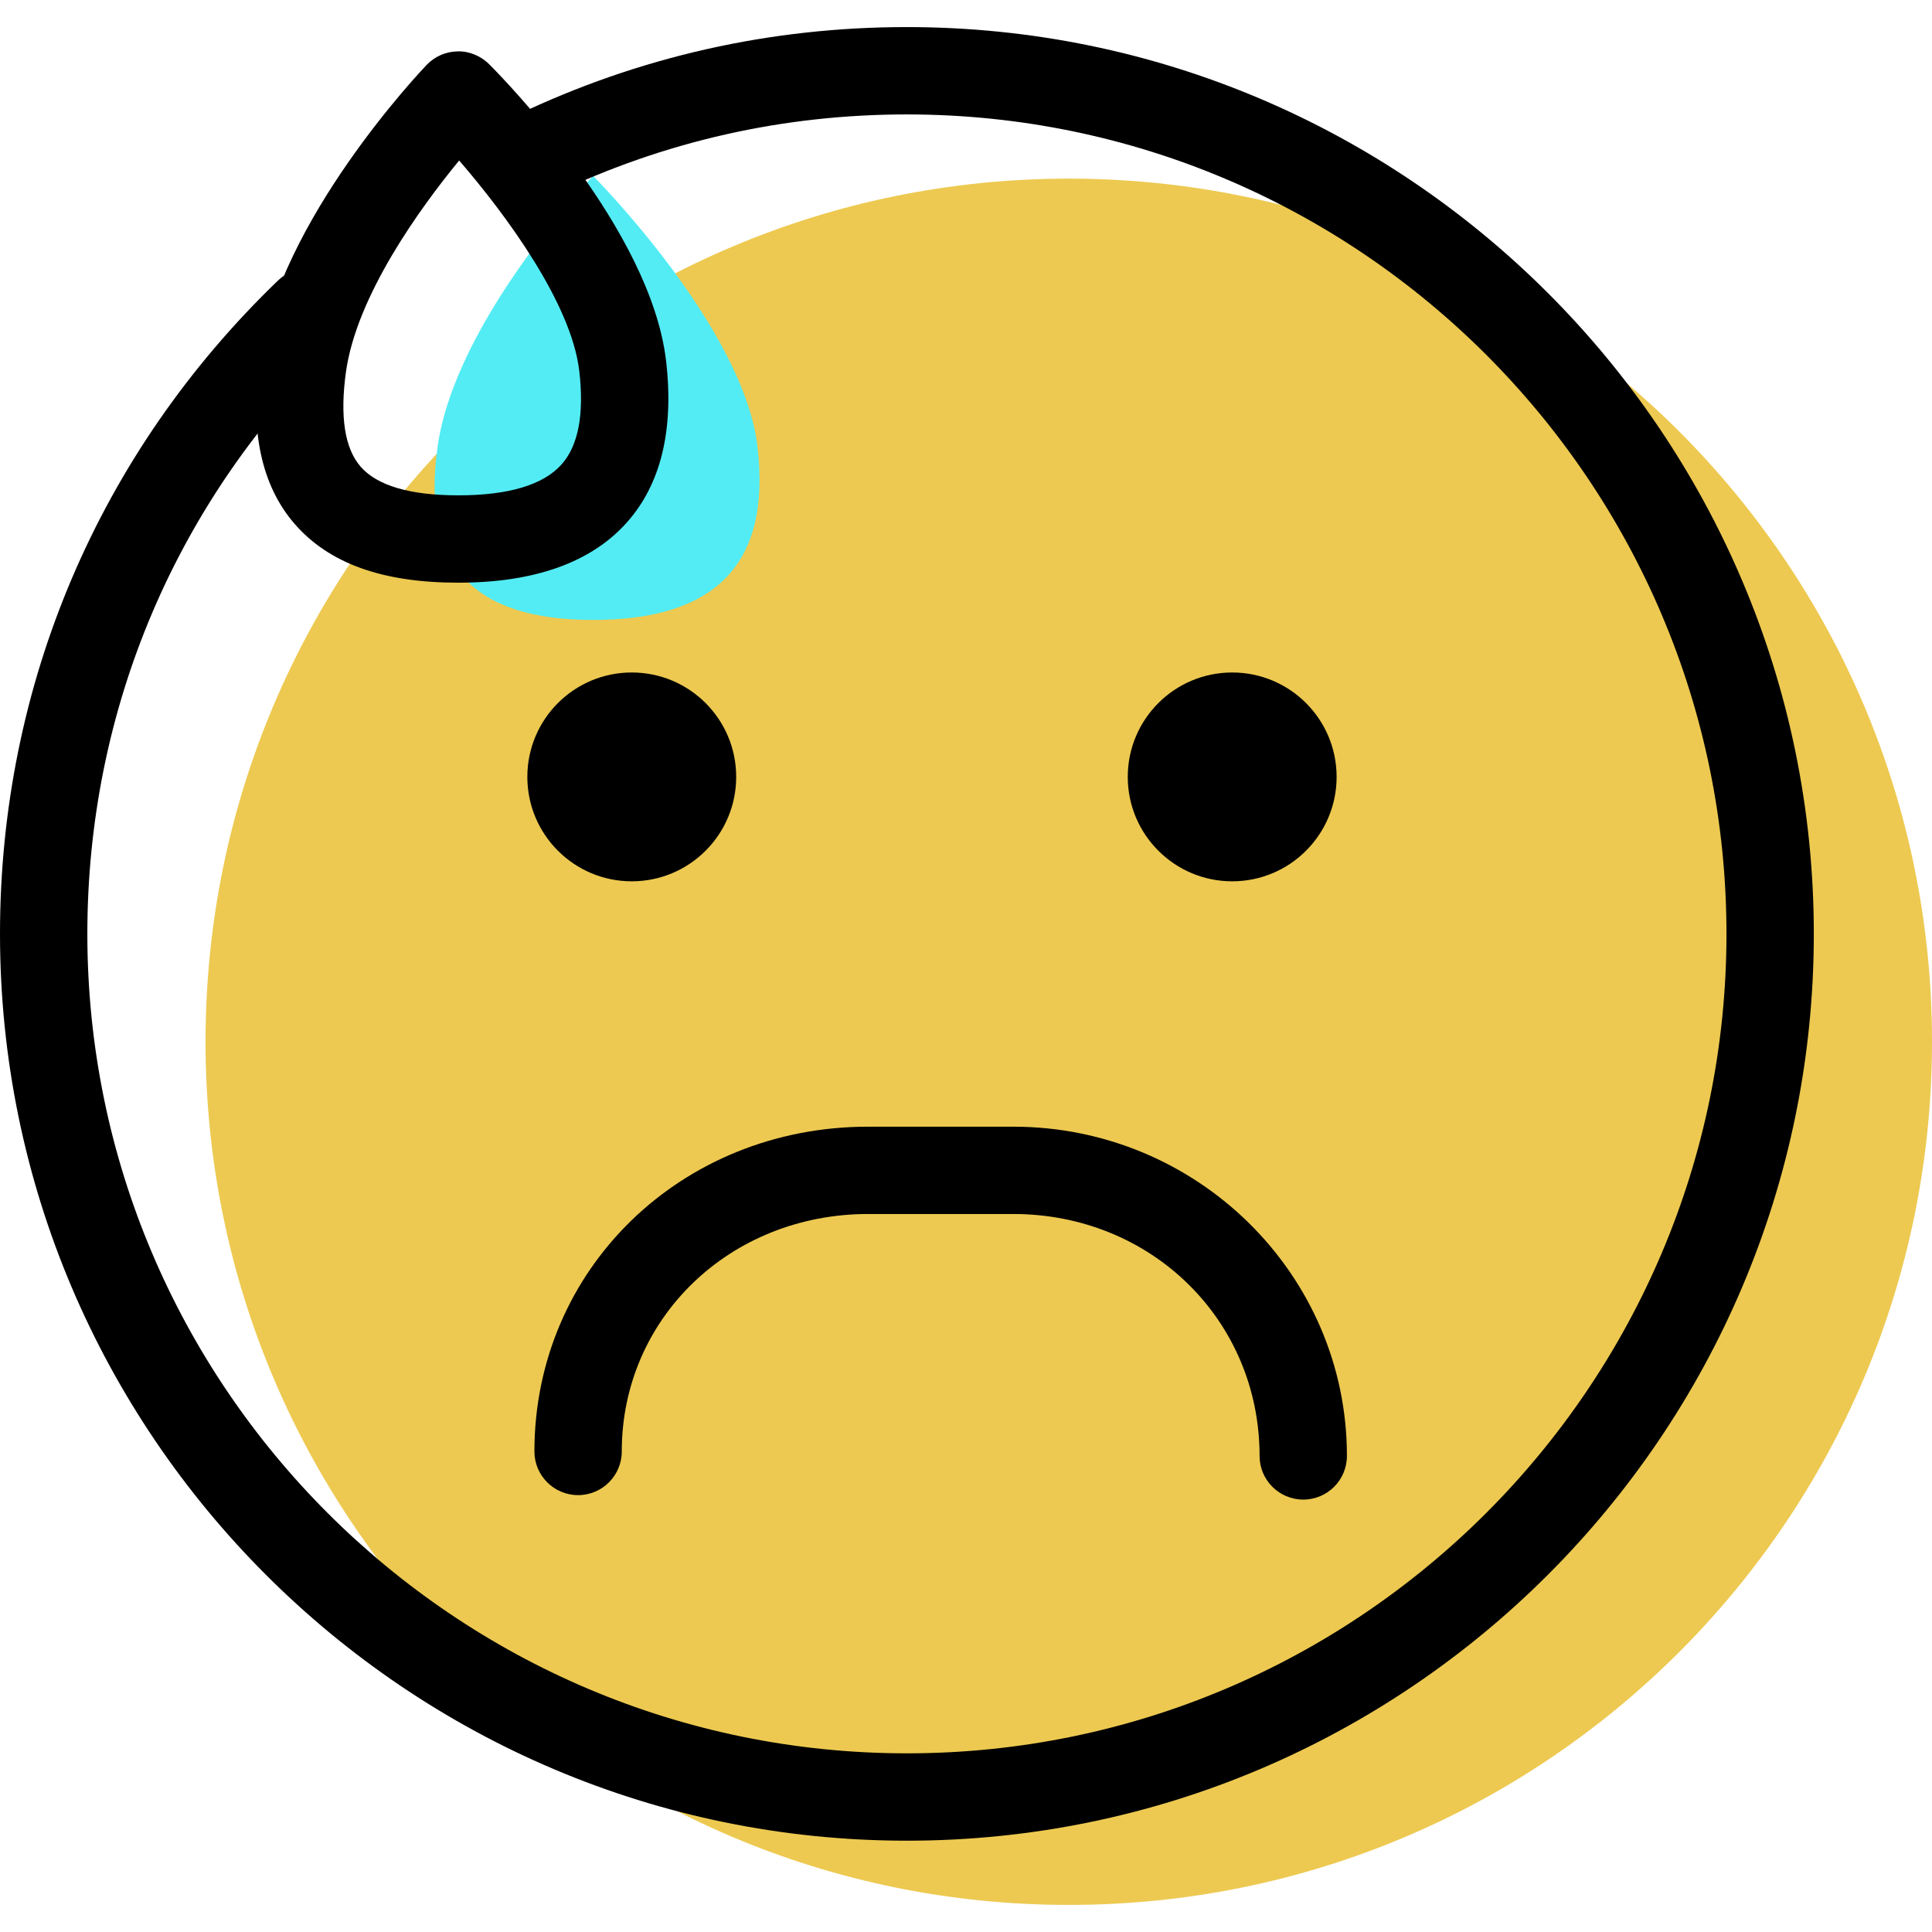 <?xml version="1.0" encoding="iso-8859-1"?>
<!-- Generator: Adobe Illustrator 19.1.0, SVG Export Plug-In . SVG Version: 6.00 Build 0)  -->
<svg version="1.1" id="Capa_1" xmlns="http://www.w3.org/2000/svg" xmlns:xlink="http://www.w3.org/1999/xlink" x="0px" y="0px"
	 viewBox="0 0 66.353 66.353" style="enable-background:new 0 0 66.353 66.353;" xml:space="preserve">
<g>
	<g id="group-28svg">
		<path id="path-1_19_" style="fill:#EDC951;" d="M66.353,35.779c0,16.372-13.273,29.644-29.647,29.644
			c-16.373,0-29.647-13.272-29.647-29.644S20.333,6.135,36.706,6.135C53.08,6.135,66.353,19.407,66.353,35.779z"/>
		<path id="path-2_19_" style="fill:#53ECF4;" d="M26.016,15.342c0.482,4.098-1.518,5.949-5.645,5.949s-5.913-1.862-5.342-5.949
			c0.609-4.352,5.342-9.299,5.342-9.299S25.533,11.219,26.016,15.342z"/>
		<path id="path-3_19_" d="M45.905,26.682c0,1.98-1.606,3.586-3.586,3.586c-1.981,0-3.587-1.606-3.587-3.586
			c0-1.981,1.606-3.586,3.587-3.586C44.299,23.096,45.905,24.701,45.905,26.682z"/>
		<path id="path-4_19_" d="M25.284,26.682c0,1.98-1.606,3.586-3.587,3.586s-3.586-1.606-3.586-3.586
			c0-1.981,1.605-3.586,3.586-3.586S25.284,24.701,25.284,26.682z"/>
		<path id="path-5_19_" d="M44.759,51.502c-0.828,0-1.5-0.671-1.5-1.5c0-4.659-3.716-8.308-8.461-8.308h-4.982
			c-4.745,0-8.462,3.582-8.462,8.155c0,0.828-0.672,1.5-1.5,1.5s-1.5-0.672-1.5-1.5c0-6.255,5.035-11.154,11.462-11.154h4.982
			c6.32,0,11.461,5.072,11.461,11.307C46.259,50.831,45.588,51.502,44.759,51.502z"/>
		<path id="path-6_15_" d="M15.738,20.012c-2.6,0-4.437-0.66-5.617-2.017c-1.143-1.314-1.549-3.211-1.209-5.64
			c0.668-4.776,5.535-9.911,5.742-10.127c0.279-0.292,0.664-0.459,1.068-0.463c0.384-0.013,0.792,0.154,1.078,0.441
			c0.566,0.567,5.544,5.673,6.075,10.182c0.277,2.371-0.175,4.24-1.346,5.555C20.307,19.316,18.359,20.012,15.738,20.012z
			 M15.769,5.512c-1.339,1.632-3.519,4.634-3.887,7.258c-0.213,1.532-0.045,2.627,0.502,3.256c0.57,0.654,1.698,0.986,3.354,0.986
			c1.727,0,2.922-0.357,3.55-1.063c0.576-0.647,0.781-1.728,0.606-3.212C19.622,10.413,17.366,7.359,15.769,5.512z"/>
		<path id="path-7_14_" d="M31.147,63.217C13.972,63.217,0,49.246,0,32.074C0,23.529,3.392,15.558,9.552,9.63
			c0.597-0.575,1.546-0.557,2.121,0.041c0.575,0.597,0.556,1.546-0.041,2.12C6.065,17.149,3,24.352,3,32.074
			c0,15.518,12.627,28.143,28.147,28.143c15.521,0,28.147-12.625,28.147-28.143c0-15.519-12.626-28.144-28.147-28.144
			c-4.243,0-8.32,0.92-12.119,2.735c-0.745,0.355-1.643,0.04-2-0.707c-0.357-0.748-0.041-1.643,0.707-2
			C21.94,1.949,26.453,0.93,31.147,0.93c17.174,0,31.147,13.971,31.147,31.144C62.294,49.246,48.321,63.217,31.147,63.217z"/>
	</g>
</g>
<g>
</g>
<g>
</g>
<g>
</g>
<g>
</g>
<g>
</g>
<g>
</g>
<g>
</g>
<g>
</g>
<g>
</g>
<g>
</g>
<g>
</g>
<g>
</g>
<g>
</g>
<g>
</g>
<g>
</g>
</svg>

